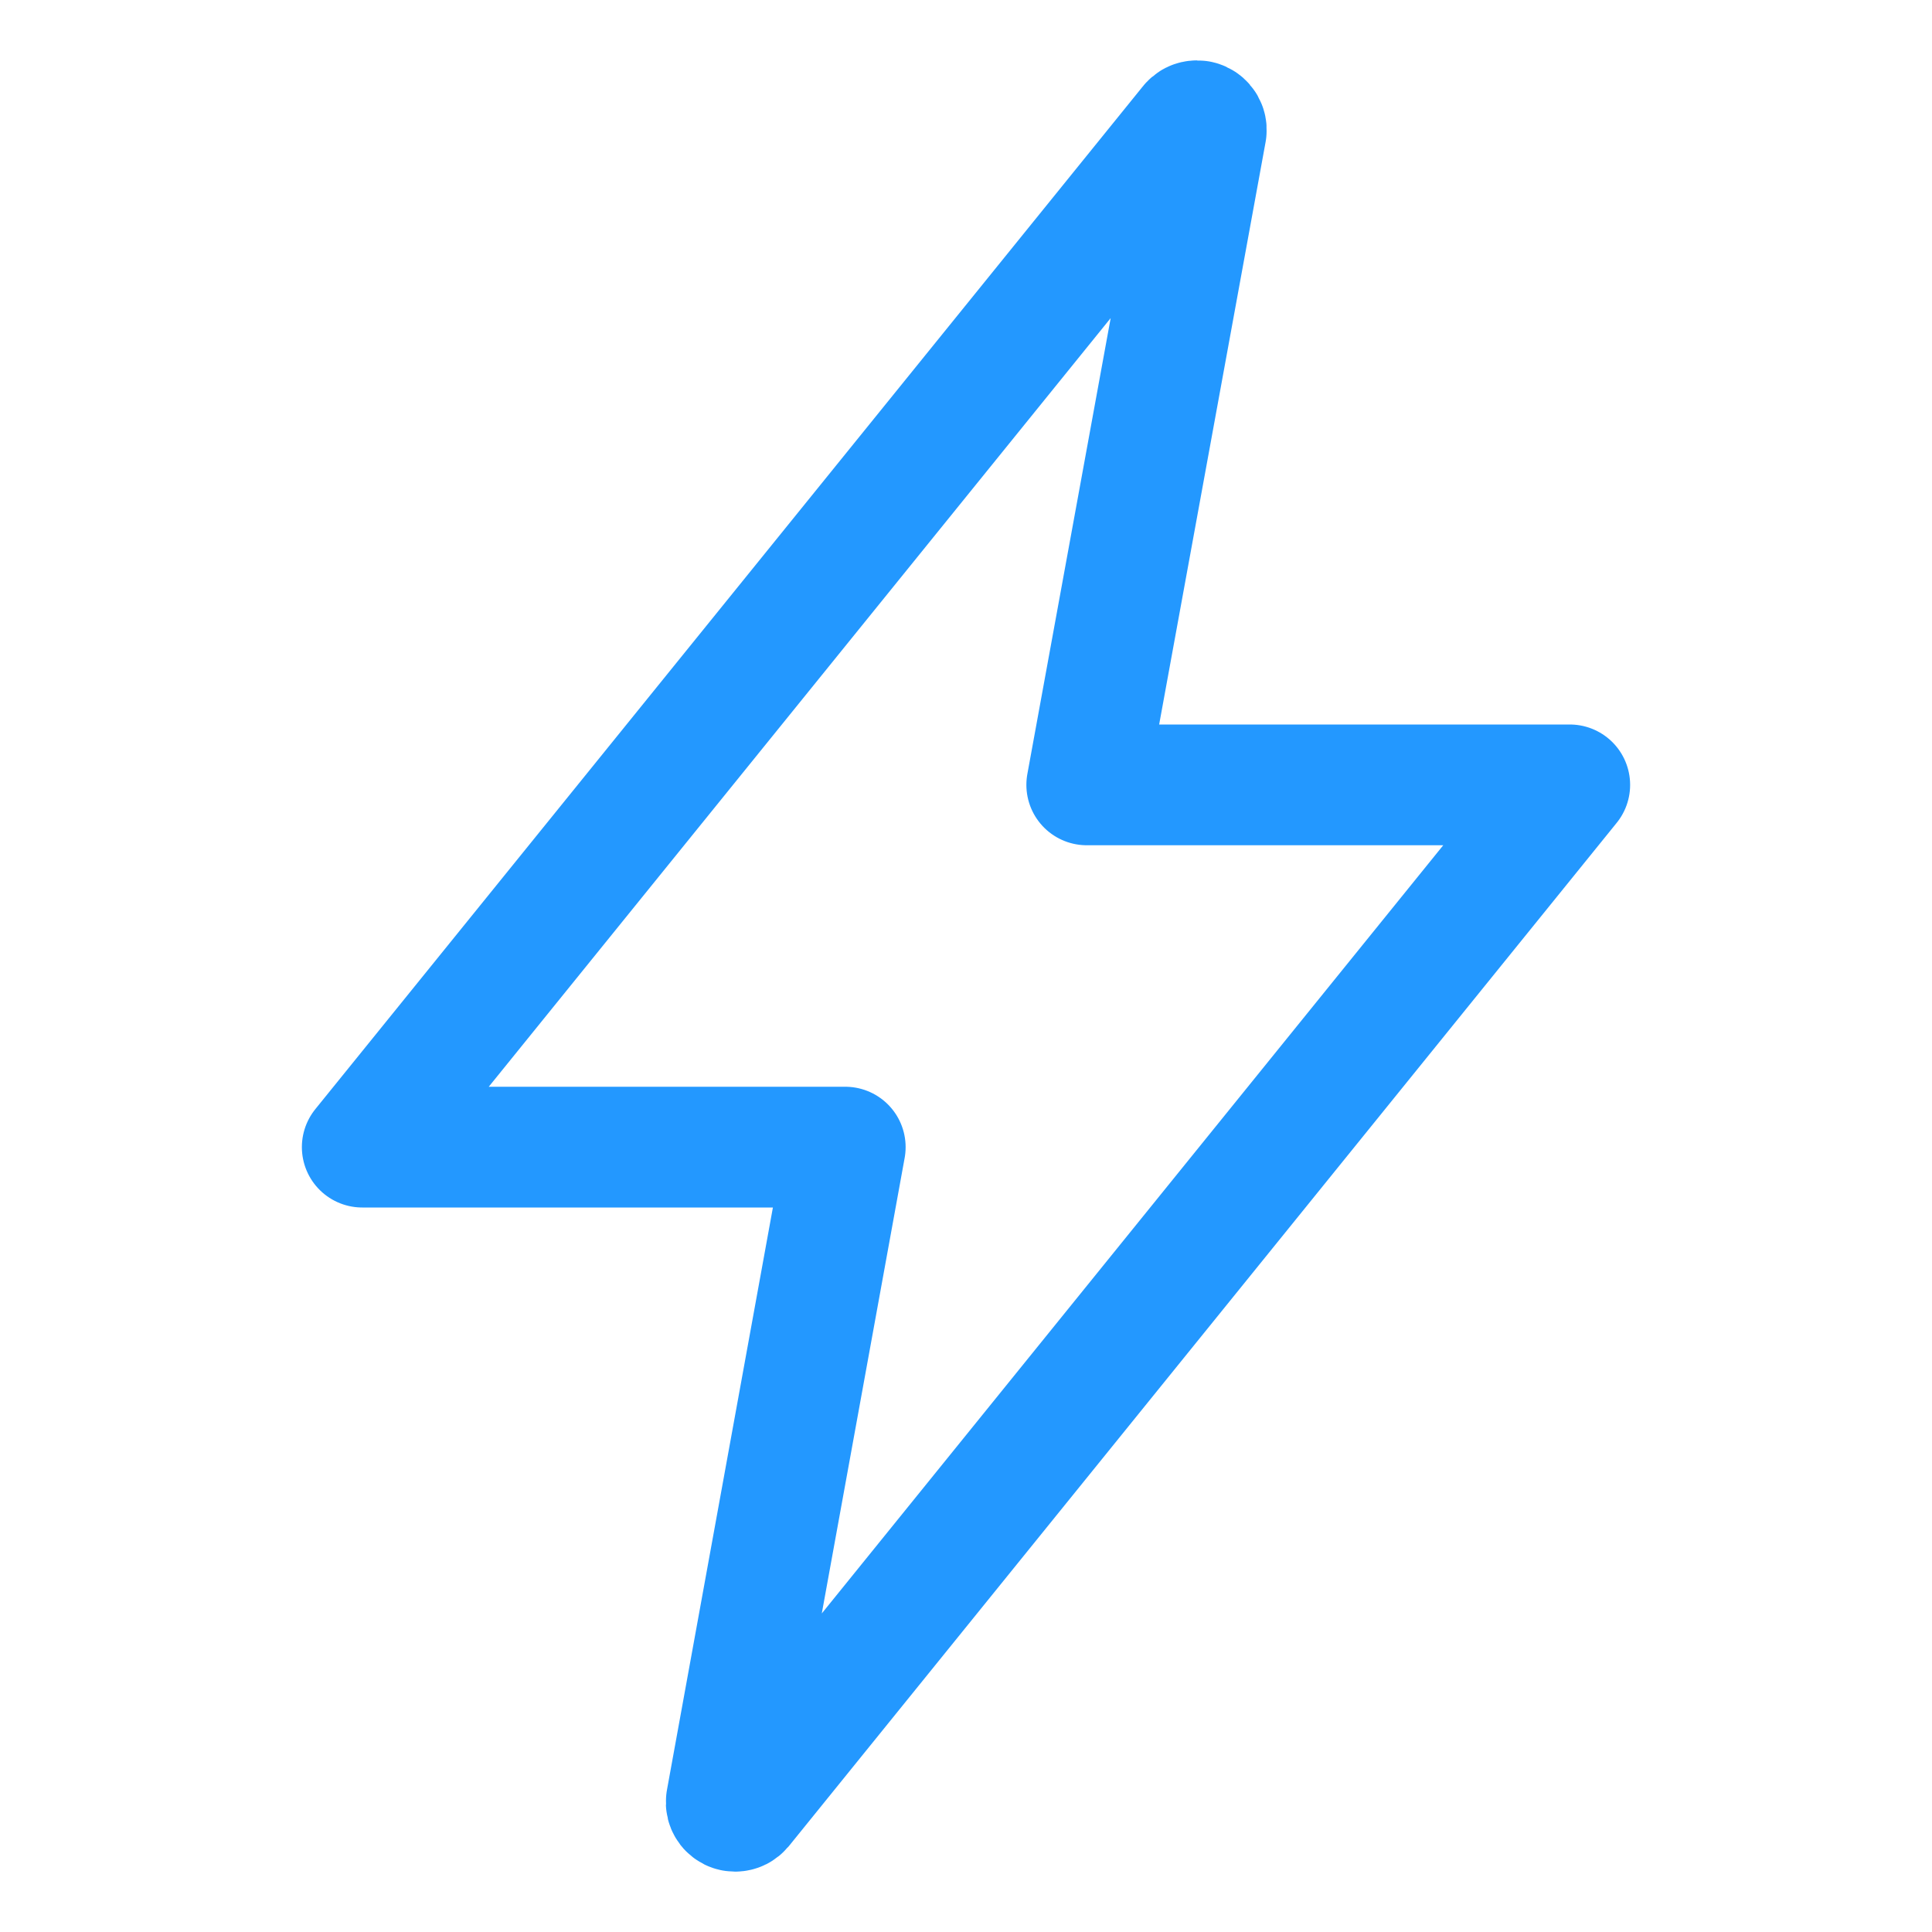 <svg width="24" height="24" viewBox="0 0 24 24" fill="none" xmlns="http://www.w3.org/2000/svg">
<path d="M14.778 1.547L4.5 14.25H10.5L9.023 22.37C9.02 22.386 9.021 22.402 9.025 22.418C9.029 22.434 9.037 22.448 9.047 22.461C9.058 22.473 9.071 22.483 9.085 22.49C9.1 22.497 9.116 22.5 9.132 22.5V22.5C9.149 22.5 9.166 22.496 9.182 22.488C9.197 22.48 9.21 22.469 9.221 22.456L19.5 9.75H13.5L14.984 1.629C14.986 1.613 14.985 1.596 14.98 1.581C14.975 1.565 14.967 1.551 14.956 1.539C14.945 1.526 14.932 1.517 14.917 1.51C14.902 1.503 14.886 1.5 14.87 1.5V1.5C14.852 1.5 14.834 1.504 14.818 1.512C14.803 1.521 14.789 1.532 14.778 1.547V1.547Z" stroke="#2398FF" stroke-width="1.5" stroke-linecap="round" stroke-linejoin="round"/>
</svg>
